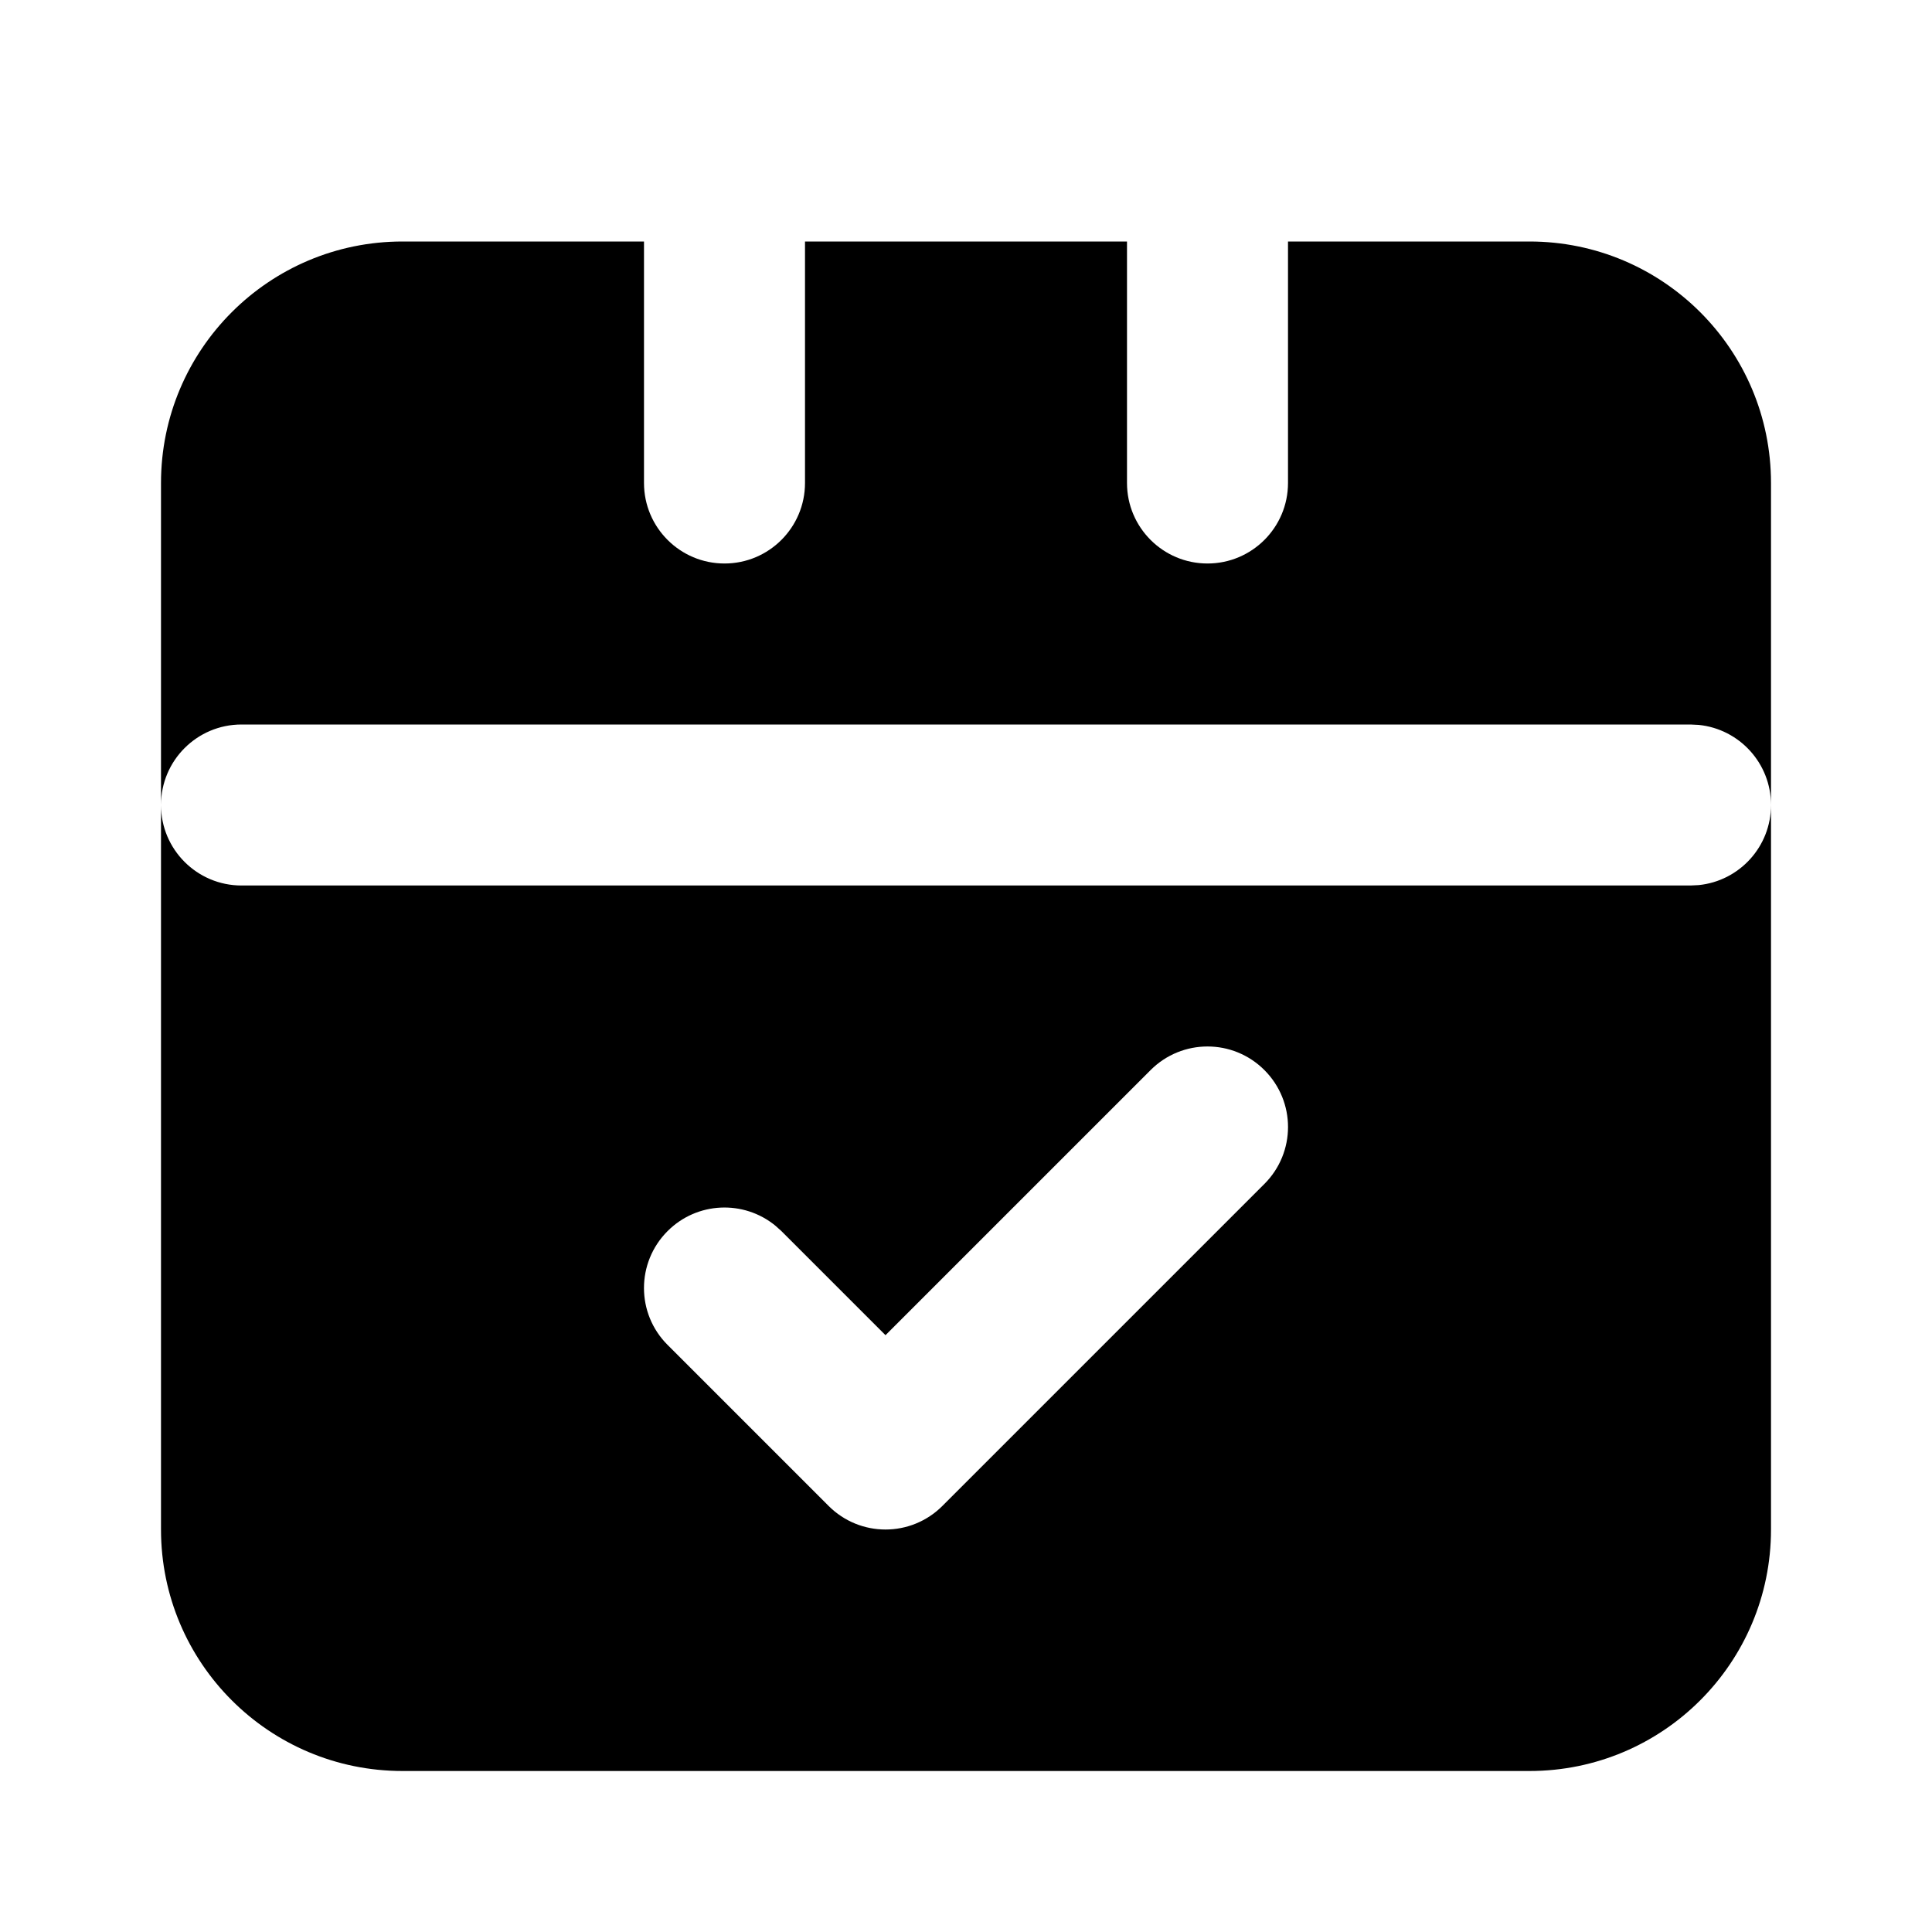 <!-- ! This file is automatically generated, please don't edit it directly. -->

<svg
	width="24"
	height="24"
	viewBox="0 0 24 24"
	fill="none"
	xmlns="http://www.w3.org/2000/svg"
>
	<g class="oi-calendar-check-fill">
		<path
			class="oi-fill"
			d="M8 6C8 6.552 8.448 7 9 7C9.552 7 10 6.552 10 6V3H14V6C14 6.552 14.448 7 15 7C15.552 7 16 6.552 16 6V3H19C20.657 3 22 4.343 22 6V19C22 20.657 20.657 22 19 22H5C3.343 22 2 20.657 2 19V6C2 4.343 3.343 3 5 3H8V6ZM15.707 13.293C15.316 12.902 14.684 12.902 14.293 13.293L11 16.586L9.707 15.293L9.631 15.225C9.238 14.904 8.659 14.927 8.293 15.293C7.902 15.684 7.902 16.317 8.293 16.707L10.293 18.707C10.684 19.098 11.316 19.098 11.707 18.707L15.707 14.707C16.098 14.316 16.098 13.684 15.707 13.293ZM3 9C2.448 9 2 9.448 2 10C2 10.552 2.448 11 3 11H21L21.102 10.995C21.607 10.944 22 10.518 22 10C22 9.482 21.607 9.056 21.102 9.005L21 9H3Z"
			fill="black"
		/>
	</g>
</svg>